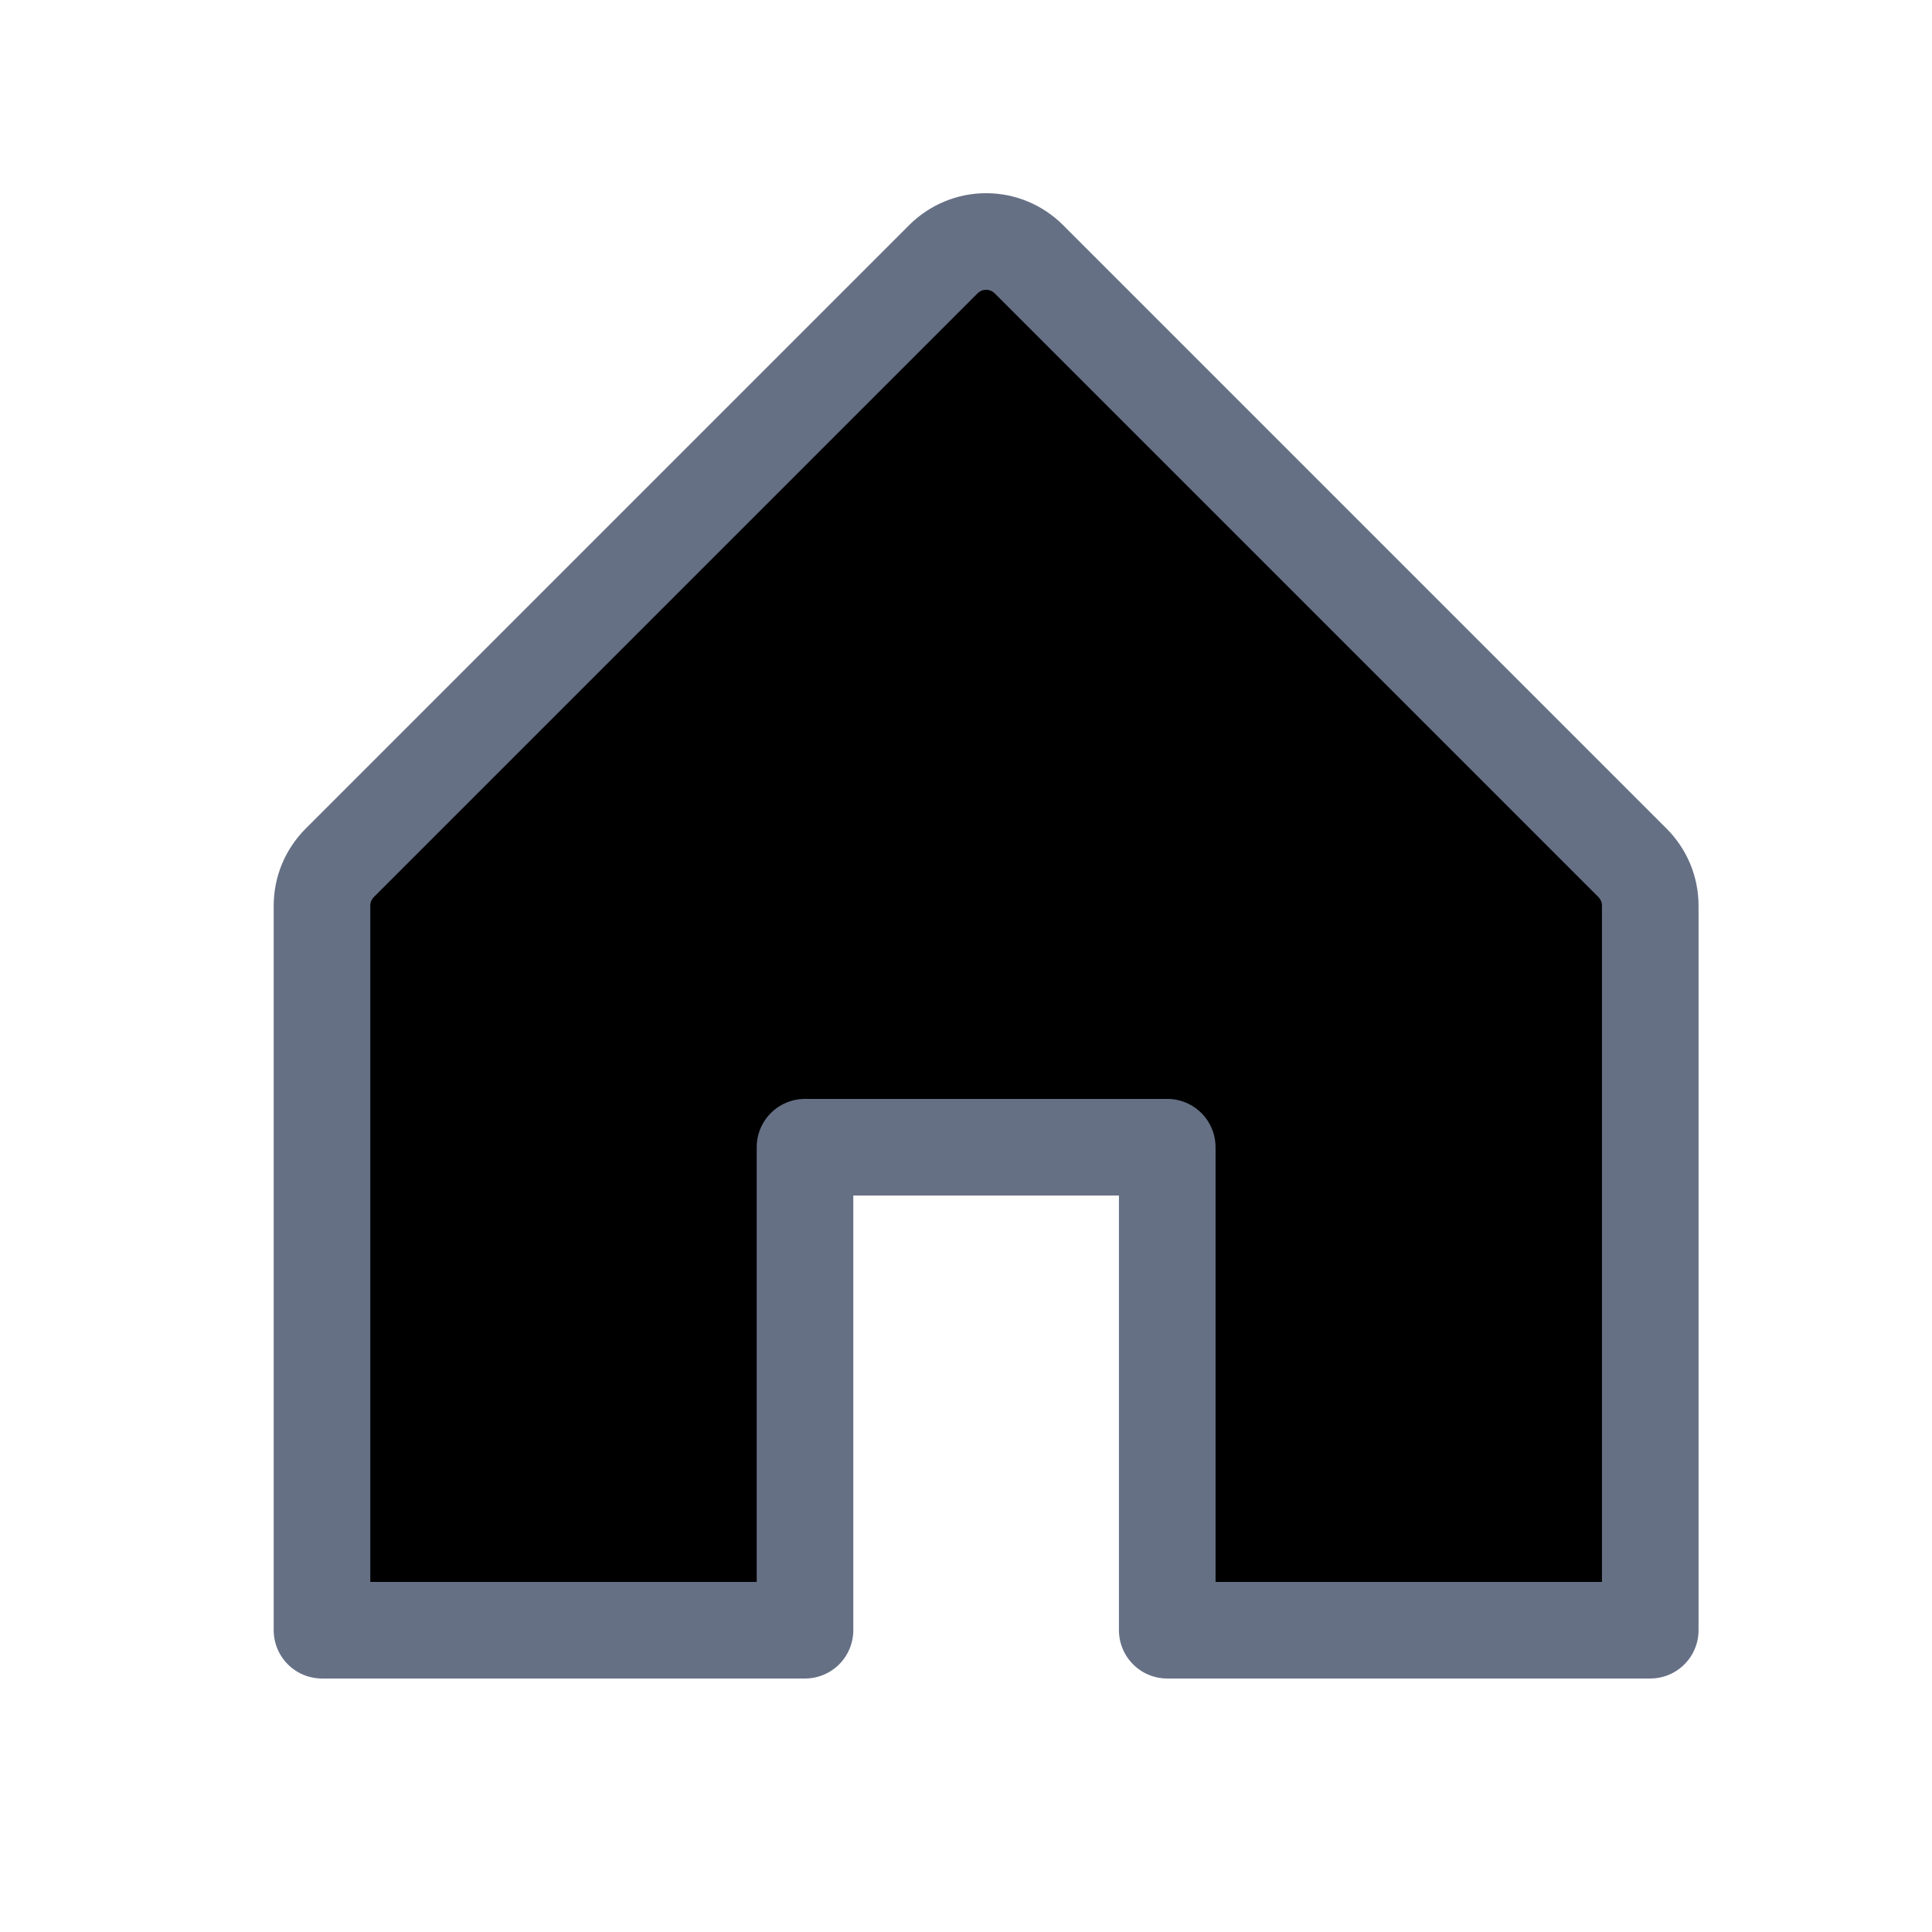 <svg width="24" height="24" viewBox="0 0 24 24" fill="none" xmlns="http://www.w3.org/2000/svg">
<rect x="0" y="0" width="24" height="24" fill="#333333" stroke="none"/>
<g clip-path="url(#clip0_87_2168)">
<rect width="24" height="24" fill="white"/>
<path d="M10 20.251V14.251H14.5V20.251H20.5V11.251C20.5 11.152 20.481 11.055 20.443 10.963C20.405 10.872 20.35 10.79 20.281 10.72L12.781 3.22C12.711 3.15 12.628 3.095 12.537 3.057C12.446 3.019 12.349 3 12.25 3C12.151 3 12.054 3.019 11.963 3.057C11.872 3.095 11.789 3.15 11.719 3.22L4.219 10.72C4.15 10.79 4.095 10.872 4.057 10.963C4.019 11.055 4 11.152 4 11.251V20.251H10Z" fill="current" stroke="#667085" stroke-width="1.2" stroke-linecap="round" stroke-linejoin="round"/>
</g>
<defs>
<clipPath id="clip0_87_2168">
<rect width="24" height="24" fill="white"/>
</clipPath>
</defs>
</svg>
